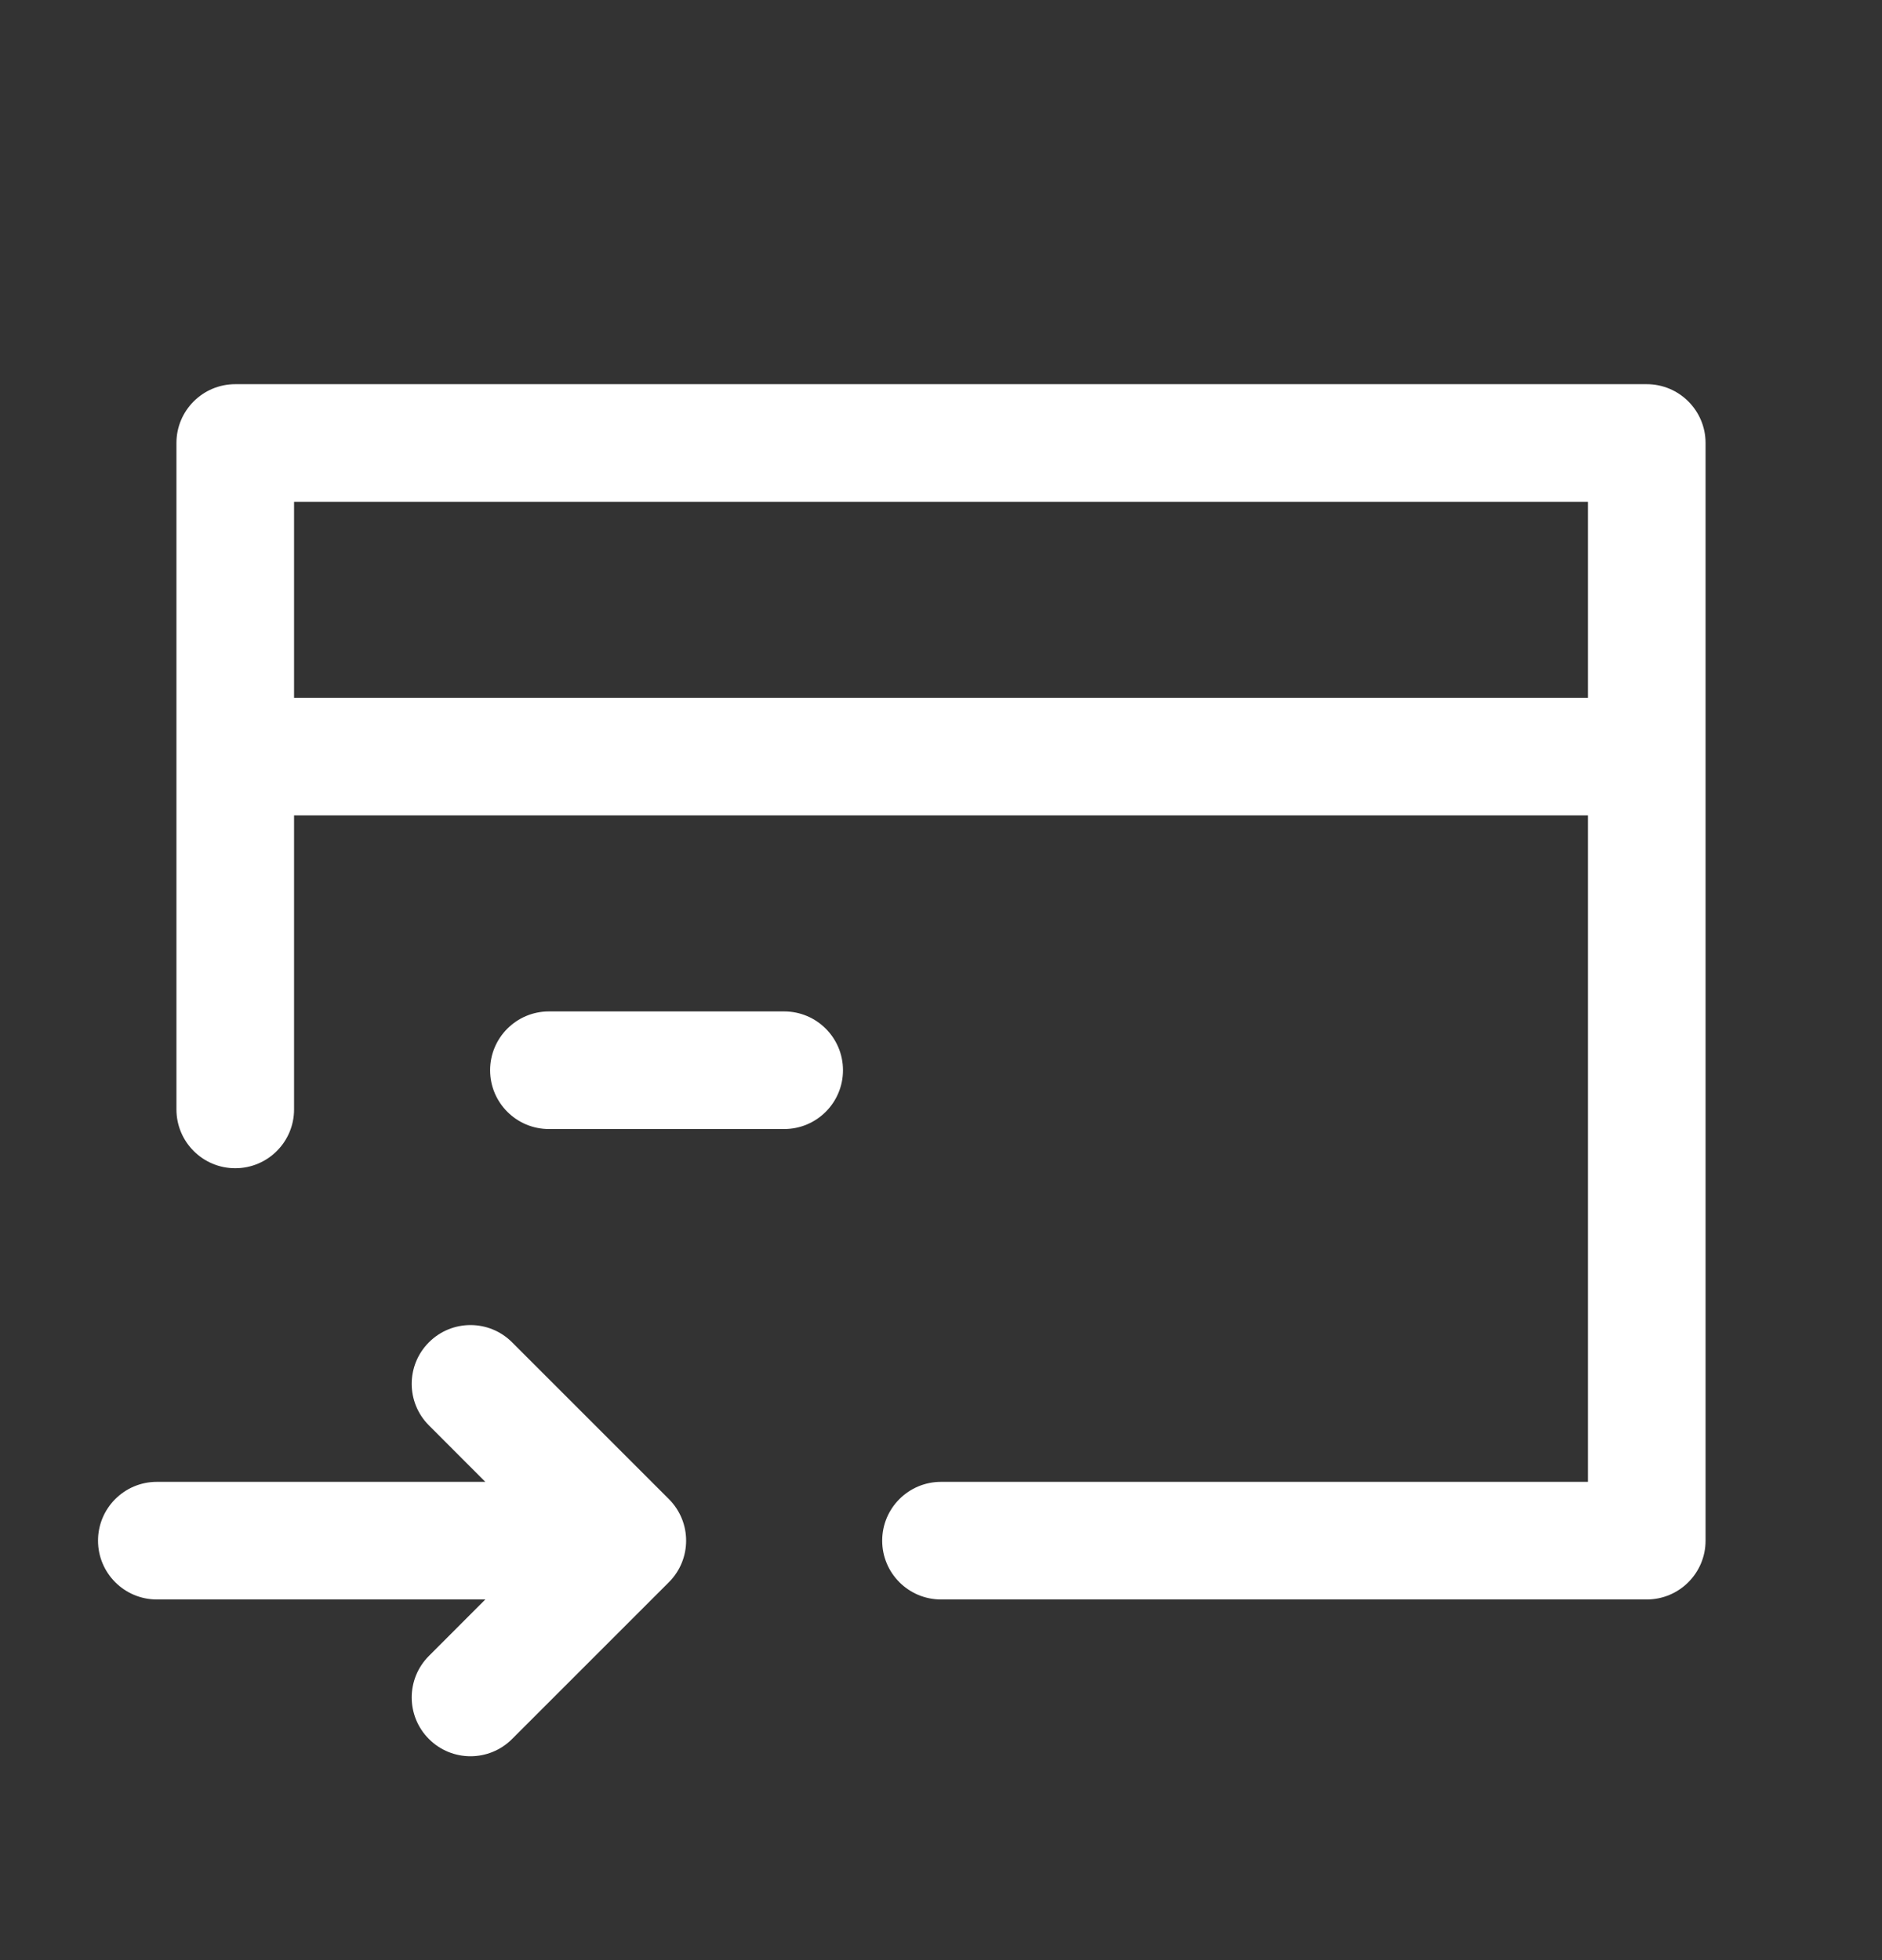 <svg width="24" height="25" viewBox="0 0 24 25" fill="none" xmlns="http://www.w3.org/2000/svg">
<rect x="0" y="0" width="24" height="25" fill="#333333" stroke="none"/>
<path fill-rule="evenodd" clip-rule="evenodd" d="M3 4.9C2.586 4.9 2.25 5.236 2.25 5.65V14.15C2.25 14.564 2.586 14.9 3 14.9C3.414 14.9 3.75 14.564 3.75 14.15V10.4H20.25V18.9H12C11.586 18.9 11.25 19.236 11.25 19.65C11.25 20.064 11.586 20.4 12 20.4H21C21.414 20.4 21.75 20.064 21.75 19.65V9.65V5.65C21.75 5.236 21.414 4.9 21 4.9H3ZM20.25 8.9H3.75V6.4H20.25V8.9ZM6.53 17.12C6.237 16.827 5.763 16.827 5.47 17.12C5.177 17.413 5.177 17.887 5.47 18.18L6.189 18.9H2C1.586 18.9 1.25 19.236 1.25 19.65C1.25 20.064 1.586 20.4 2 20.4H6.189L5.47 21.12C5.177 21.413 5.177 21.887 5.47 22.18C5.763 22.473 6.237 22.473 6.53 22.18L8.53 20.18C8.823 19.887 8.823 19.413 8.53 19.12L6.53 17.12ZM7 12.9C6.586 12.9 6.25 13.236 6.25 13.65C6.25 14.064 6.586 14.4 7 14.4H10C10.414 14.4 10.75 14.064 10.75 13.65C10.75 13.236 10.414 12.9 10 12.9H7Z" fill="white"/>
</svg>
